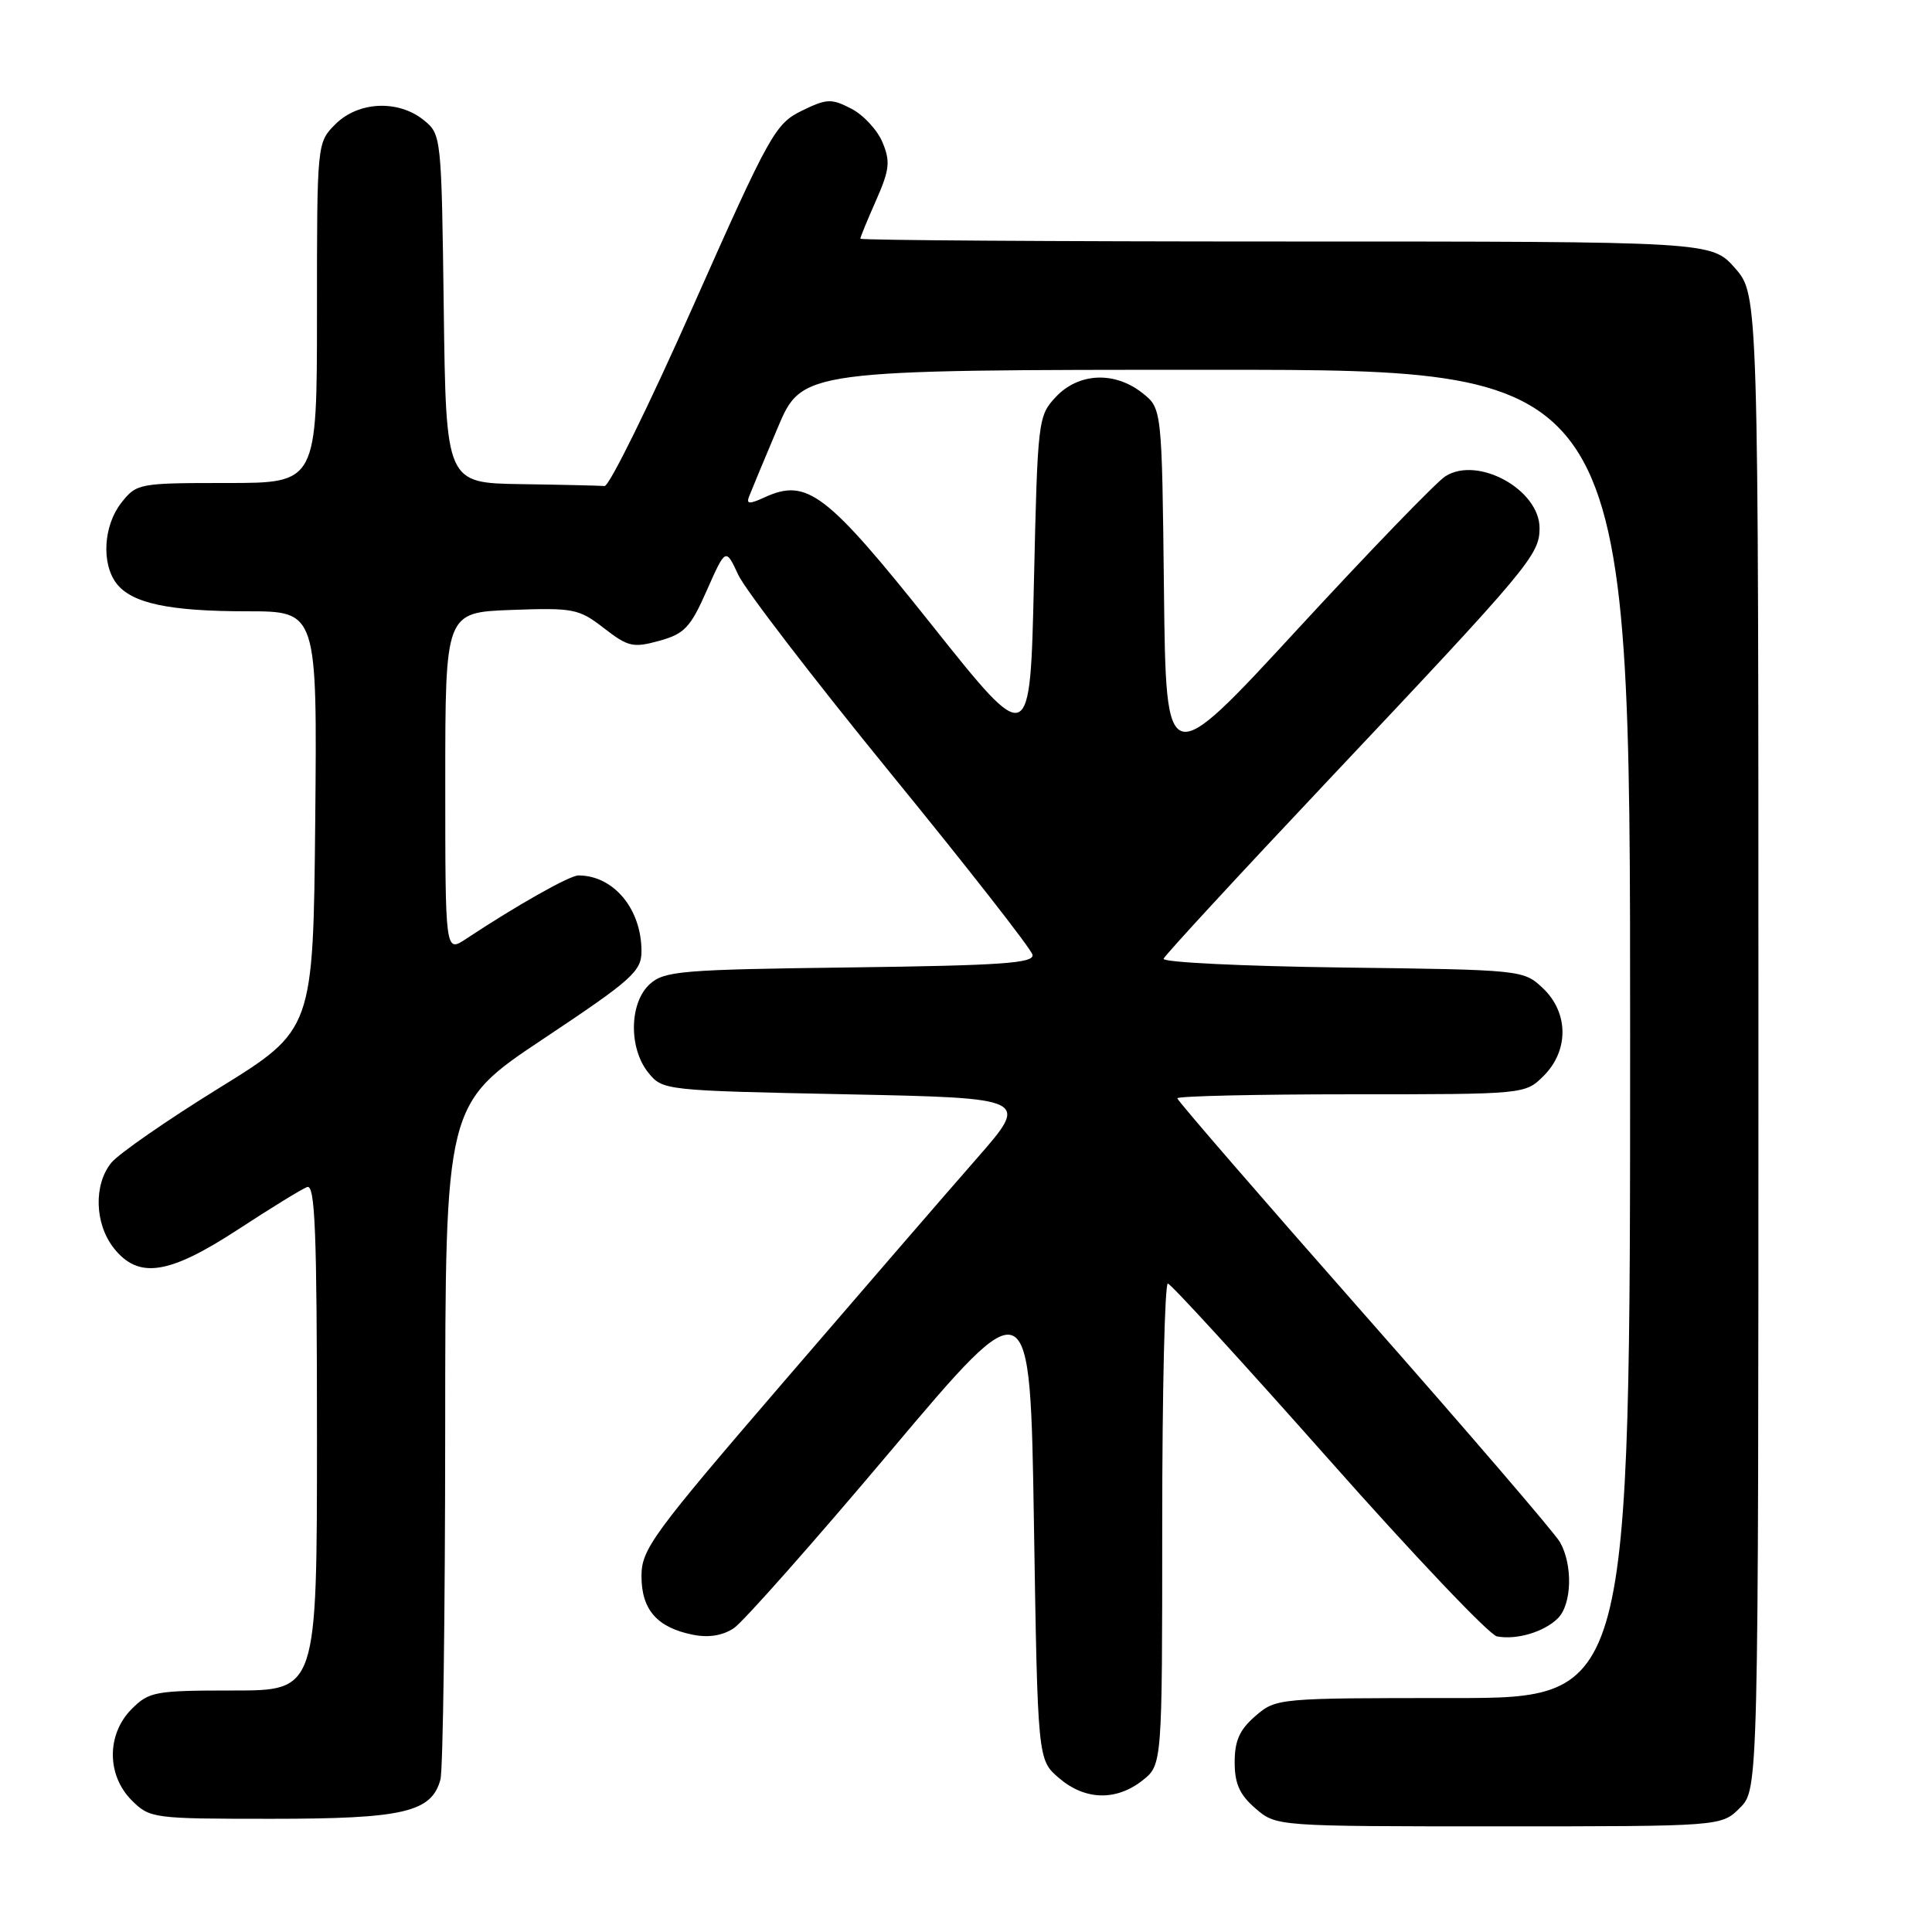<?xml version="1.0" encoding="UTF-8" standalone="no"?>
<!DOCTYPE svg PUBLIC "-//W3C//DTD SVG 1.1//EN" "http://www.w3.org/Graphics/SVG/1.1/DTD/svg11.dtd" >
<svg xmlns="http://www.w3.org/2000/svg" xmlns:xlink="http://www.w3.org/1999/xlink" version="1.1" viewBox="0 0 256 256">
 <g >
 <path fill="currentColor"
d=" M 230.55 239.55 C 233.00 237.09 233.00 237.09 233.00 138.08 C 233.00 39.07 233.00 39.07 229.90 35.53 C 226.79 32.00 226.79 32.00 170.40 32.00 C 139.38 32.00 114.00 31.83 114.00 31.63 C 114.00 31.42 114.94 29.13 116.09 26.54 C 117.87 22.50 118.00 21.40 116.94 18.87 C 116.27 17.24 114.41 15.23 112.80 14.40 C 110.15 13.03 109.55 13.06 106.21 14.69 C 102.73 16.40 101.95 17.80 91.87 40.50 C 86.02 53.70 80.72 64.45 80.11 64.40 C 79.50 64.35 74.52 64.23 69.05 64.15 C 59.10 64.00 59.10 64.00 58.80 40.91 C 58.50 18.02 58.48 17.80 56.14 15.91 C 52.77 13.19 47.48 13.43 44.45 16.45 C 42.00 18.91 42.00 18.91 42.00 41.45 C 42.00 64.00 42.00 64.00 30.07 64.00 C 18.38 64.00 18.10 64.05 16.07 66.63 C 13.72 69.63 13.41 74.64 15.42 77.29 C 17.43 79.94 22.39 81.00 32.76 81.00 C 42.03 81.00 42.03 81.00 41.77 108.73 C 41.50 136.46 41.50 136.46 29.00 144.19 C 22.12 148.44 15.71 152.89 14.75 154.07 C 12.39 156.97 12.54 162.15 15.07 165.37 C 18.34 169.52 22.34 168.92 31.56 162.90 C 35.86 160.09 39.97 157.56 40.69 157.29 C 41.75 156.88 42.00 163.12 42.00 190.39 C 42.00 224.00 42.00 224.00 30.95 224.00 C 20.56 224.00 19.76 224.14 17.45 226.45 C 14.12 229.79 14.12 235.21 17.45 238.55 C 19.86 240.95 20.25 241.00 36.00 241.00 C 53.45 241.00 57.20 240.13 58.36 235.79 C 58.70 234.53 58.98 213.88 58.99 189.91 C 59.00 146.31 59.00 146.31 72.00 137.65 C 83.77 129.81 85.00 128.71 85.00 126.04 C 85.00 120.44 81.31 116.00 76.64 116.00 C 75.49 116.00 68.47 119.96 61.75 124.41 C 59.00 126.23 59.00 126.23 59.00 103.69 C 59.00 81.15 59.00 81.15 67.75 80.82 C 76.00 80.52 76.70 80.66 80.02 83.23 C 83.22 85.71 83.89 85.87 87.36 84.91 C 90.69 83.99 91.49 83.15 93.66 78.22 C 96.16 72.59 96.16 72.59 97.83 76.18 C 98.75 78.16 107.83 89.98 118.00 102.45 C 128.18 114.92 136.64 125.74 136.81 126.50 C 137.07 127.63 132.76 127.93 112.66 128.19 C 90.27 128.47 88.03 128.66 86.10 130.40 C 83.38 132.87 83.28 138.89 85.91 142.14 C 87.80 144.48 88.07 144.51 112.13 145.00 C 136.43 145.50 136.43 145.50 129.43 153.50 C 125.57 157.90 114.00 171.29 103.71 183.25 C 86.44 203.32 85.00 205.29 85.00 208.84 C 85.00 213.30 87.07 215.66 91.80 216.61 C 93.89 217.03 95.75 216.73 97.24 215.74 C 98.48 214.91 107.83 204.35 118.00 192.28 C 136.50 170.34 136.50 170.34 137.00 201.76 C 137.50 233.18 137.50 233.18 140.31 235.59 C 143.75 238.55 147.87 238.67 151.37 235.93 C 154.00 233.85 154.00 233.85 154.00 201.93 C 154.00 184.37 154.34 170.04 154.75 170.08 C 155.16 170.12 164.73 180.58 176.02 193.32 C 187.30 206.06 197.35 216.64 198.35 216.83 C 200.96 217.33 204.61 216.24 206.43 214.43 C 208.28 212.57 208.43 207.39 206.71 204.35 C 206.05 203.17 194.36 189.57 180.75 174.13 C 167.14 158.69 156.00 145.82 156.00 145.53 C 156.00 145.24 166.37 145.00 179.05 145.00 C 202.09 145.00 202.09 145.00 204.55 142.55 C 207.91 139.18 207.86 134.16 204.42 130.92 C 201.86 128.52 201.67 128.50 177.86 128.20 C 164.66 128.03 154.01 127.51 154.18 127.04 C 154.36 126.56 164.16 115.94 175.96 103.43 C 202.62 75.17 204.00 73.53 204.00 69.98 C 204.00 64.88 195.81 60.37 191.52 63.11 C 190.32 63.87 181.50 73.00 171.92 83.39 C 154.50 102.28 154.50 102.28 154.23 78.20 C 153.96 54.12 153.96 54.12 151.35 52.06 C 147.67 49.17 142.93 49.39 139.92 52.58 C 137.55 55.11 137.49 55.57 137.00 77.16 C 136.50 99.17 136.50 99.17 123.50 82.85 C 109.52 65.30 106.95 63.33 101.36 65.88 C 99.28 66.83 98.86 66.81 99.26 65.78 C 99.53 65.08 101.22 61.01 103.02 56.75 C 106.28 49.00 106.28 49.00 161.14 49.00 C 216.00 49.00 216.00 49.00 216.00 137.00 C 216.00 225.00 216.00 225.00 192.56 225.00 C 169.33 225.00 169.09 225.02 166.36 227.37 C 164.26 229.18 163.60 230.64 163.60 233.50 C 163.60 236.36 164.26 237.82 166.36 239.63 C 169.11 242.00 169.11 242.00 198.60 242.00 C 228.09 242.00 228.09 242.00 230.55 239.55 Z "/>
</g>
</svg>